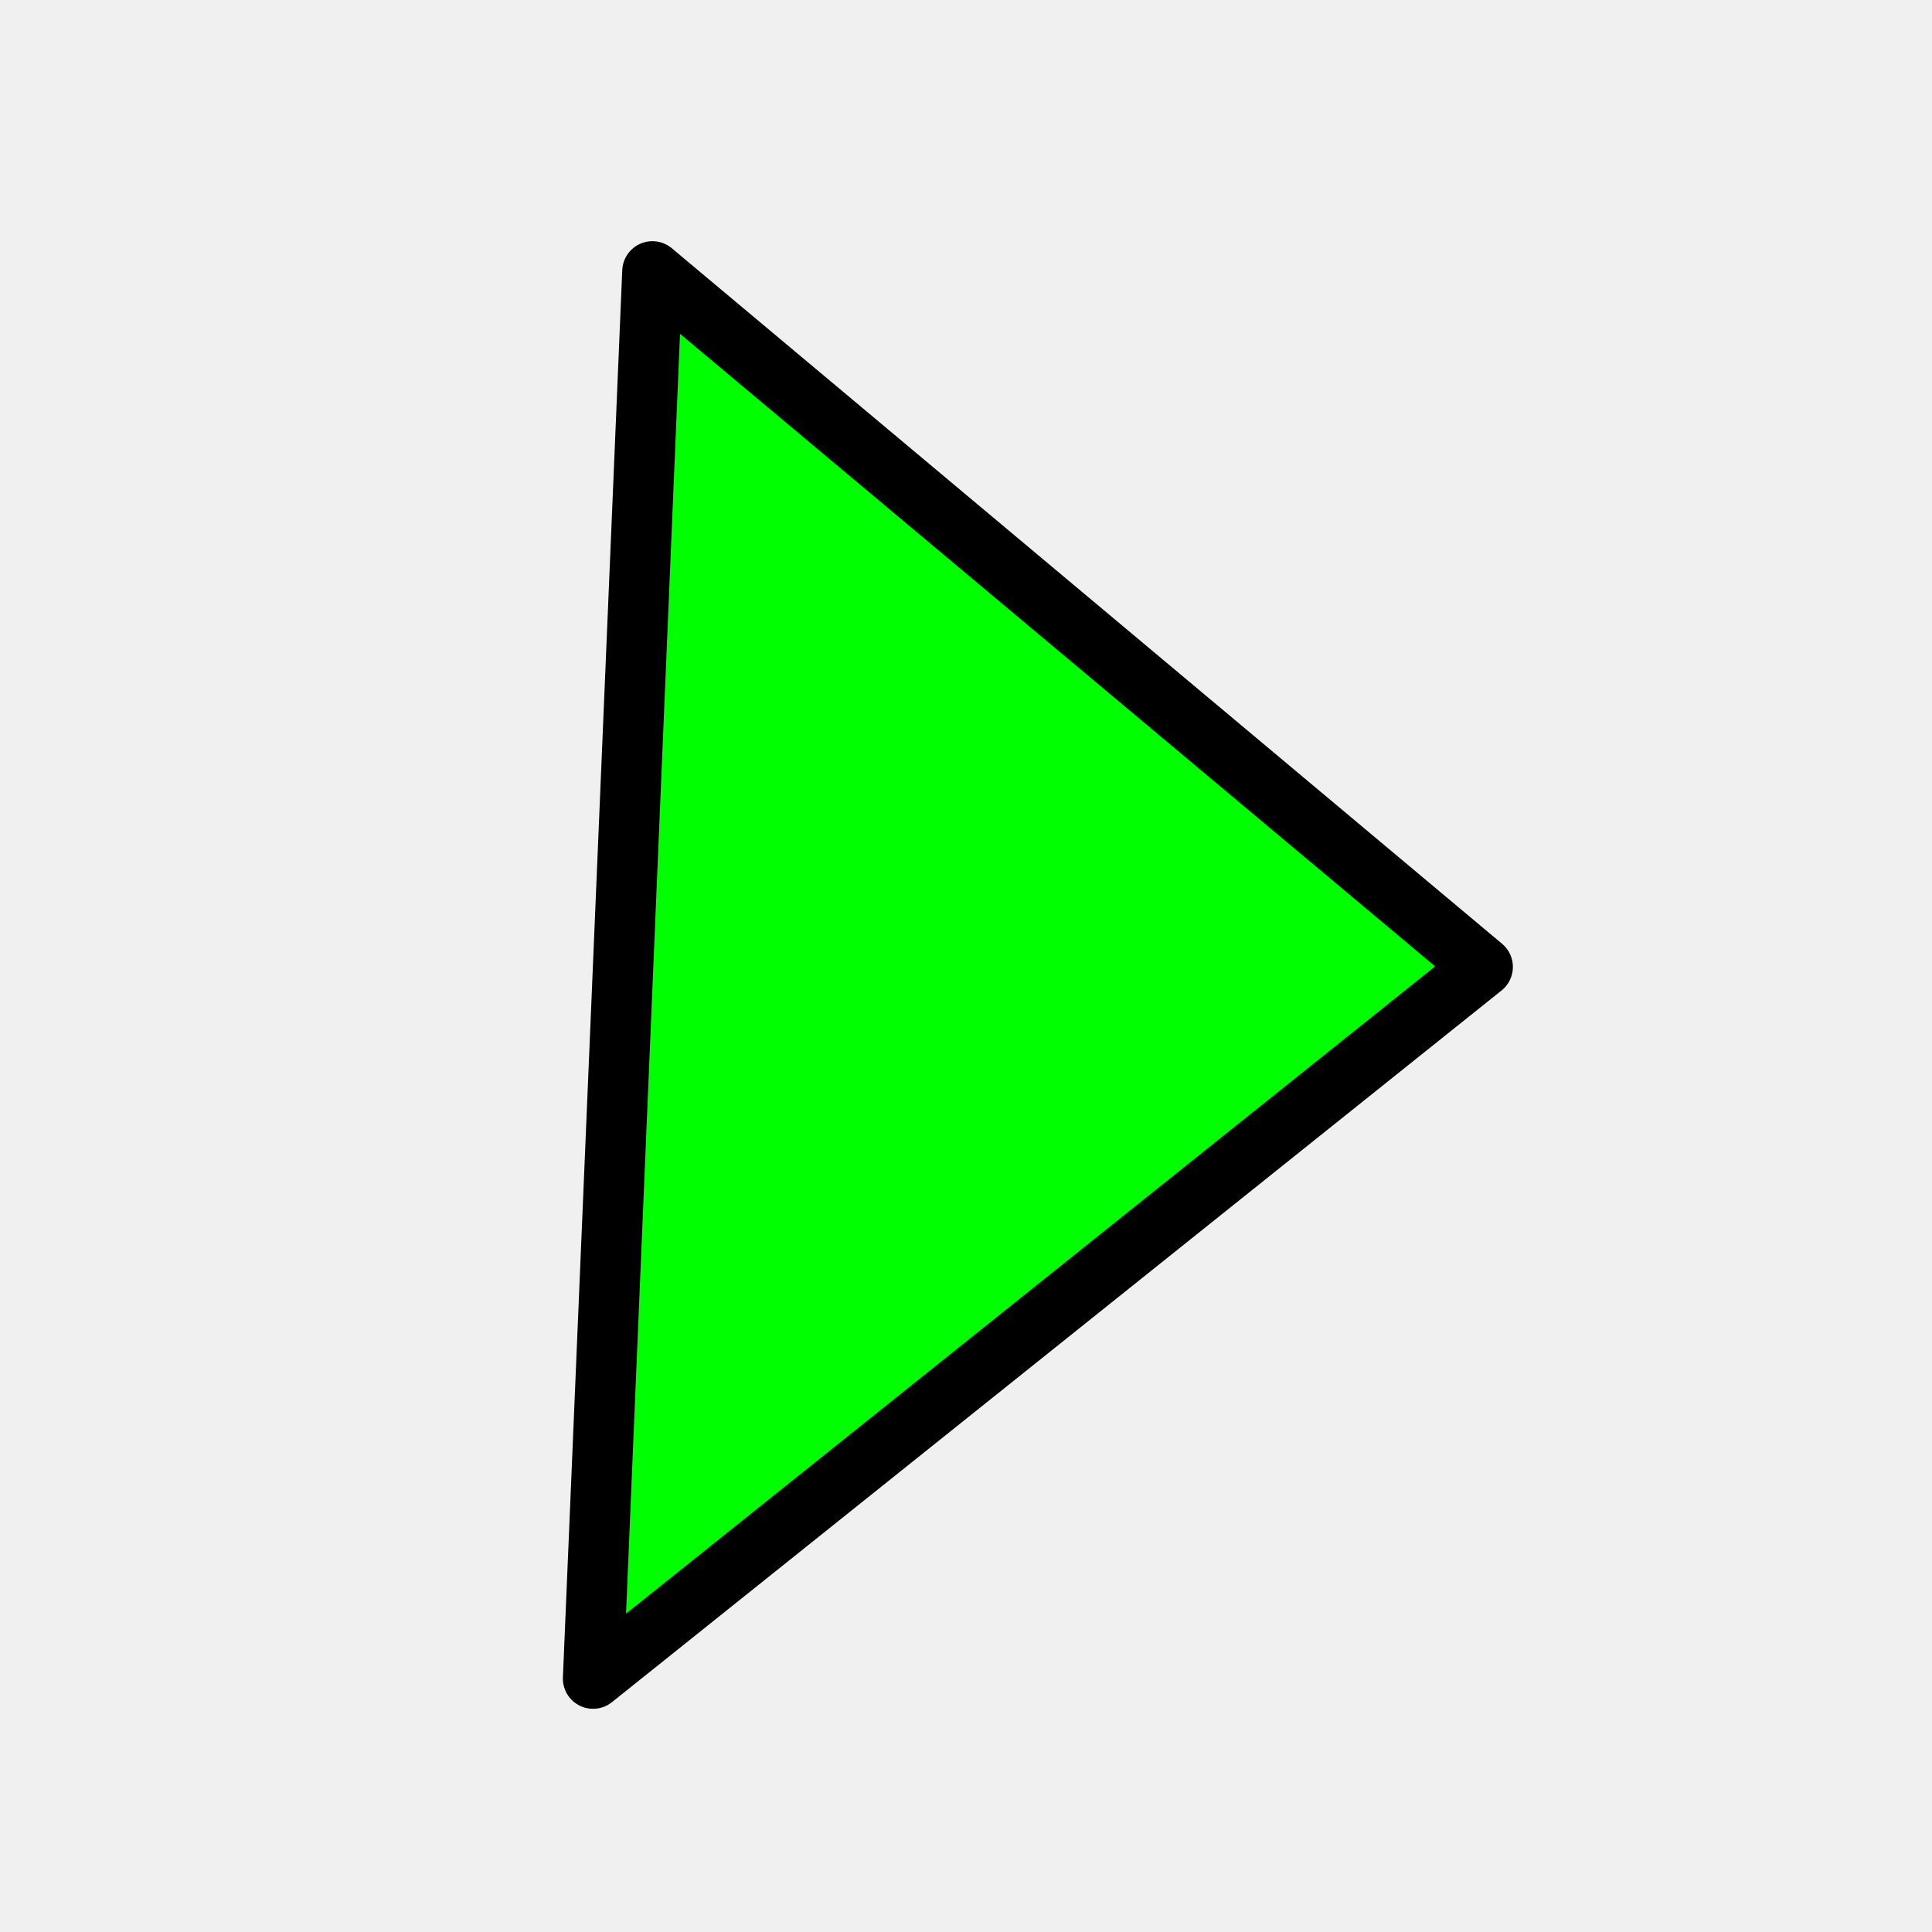 <?xml version="1.0" encoding="UTF-8" standalone="no"?>
<!-- Created with Inkscape (http://www.inkscape.org/) -->

<svg
   xmlns:dc="http://purl.org/dc/elements/1.1/"
   xmlns:cc="http://creativecommons.org/ns#"
   xmlns:rdf="http://www.w3.org/1999/02/22-rdf-syntax-ns#"
   xmlns:svg="http://www.w3.org/2000/svg"
   xmlns="http://www.w3.org/2000/svg"
   xmlns:sodipodi="http://sodipodi.sourceforge.net/DTD/sodipodi-0.dtd"
   xmlns:inkscape="http://www.inkscape.org/namespaces/inkscape"
   width="32px"
   height="32px"
   id="svg5900"
   version="1.1"
   inkscape:version="0.48.3.1 r9886"
   sodipodi:docname="Neues Dokument 12">
  <defs
     id="defs5902" />
  <sodipodi:namedview
     id="base"
     pagecolor="#ffffff"
     bordercolor="#666666"
     borderopacity="1.0"
     inkscape:pageopacity="0.0"
     inkscape:pageshadow="2"
     inkscape:zoom="11.197802"
     inkscape:cx="15.593251"
     inkscape:cy="13.150556"
     inkscape:current-layer="layer1"
     showgrid="true"
     inkscape:grid-bbox="true"
     inkscape:document-units="px"
     inkscape:snap-page="true"
     inkscape:window-width="1855"
     inkscape:window-height="1056"
     inkscape:window-x="65"
     inkscape:window-y="24"
     inkscape:window-maximized="1" />
  <g
     id="layer1"
     inkscape:label="Layer 1"
     inkscape:groupmode="layer">
    <rect
       style="fill:#f0f0f0;fill-opacity:1;stroke:none"
       id="rect6418"
       width="32"
       height="32"
       x="0"
       y="0" />
    <path
       style="fill:#00ff00;fill-opacity:1;stroke:#000000;stroke-width:1px;stroke-linecap:butt;stroke-linejoin:round;stroke-opacity:1"
       d="M 10.806,4.495 24.558,16.015 9.823,27.803 z"
       id="path6416"
       inkscape:connector-curvature="0" />
  </g>
</svg>
